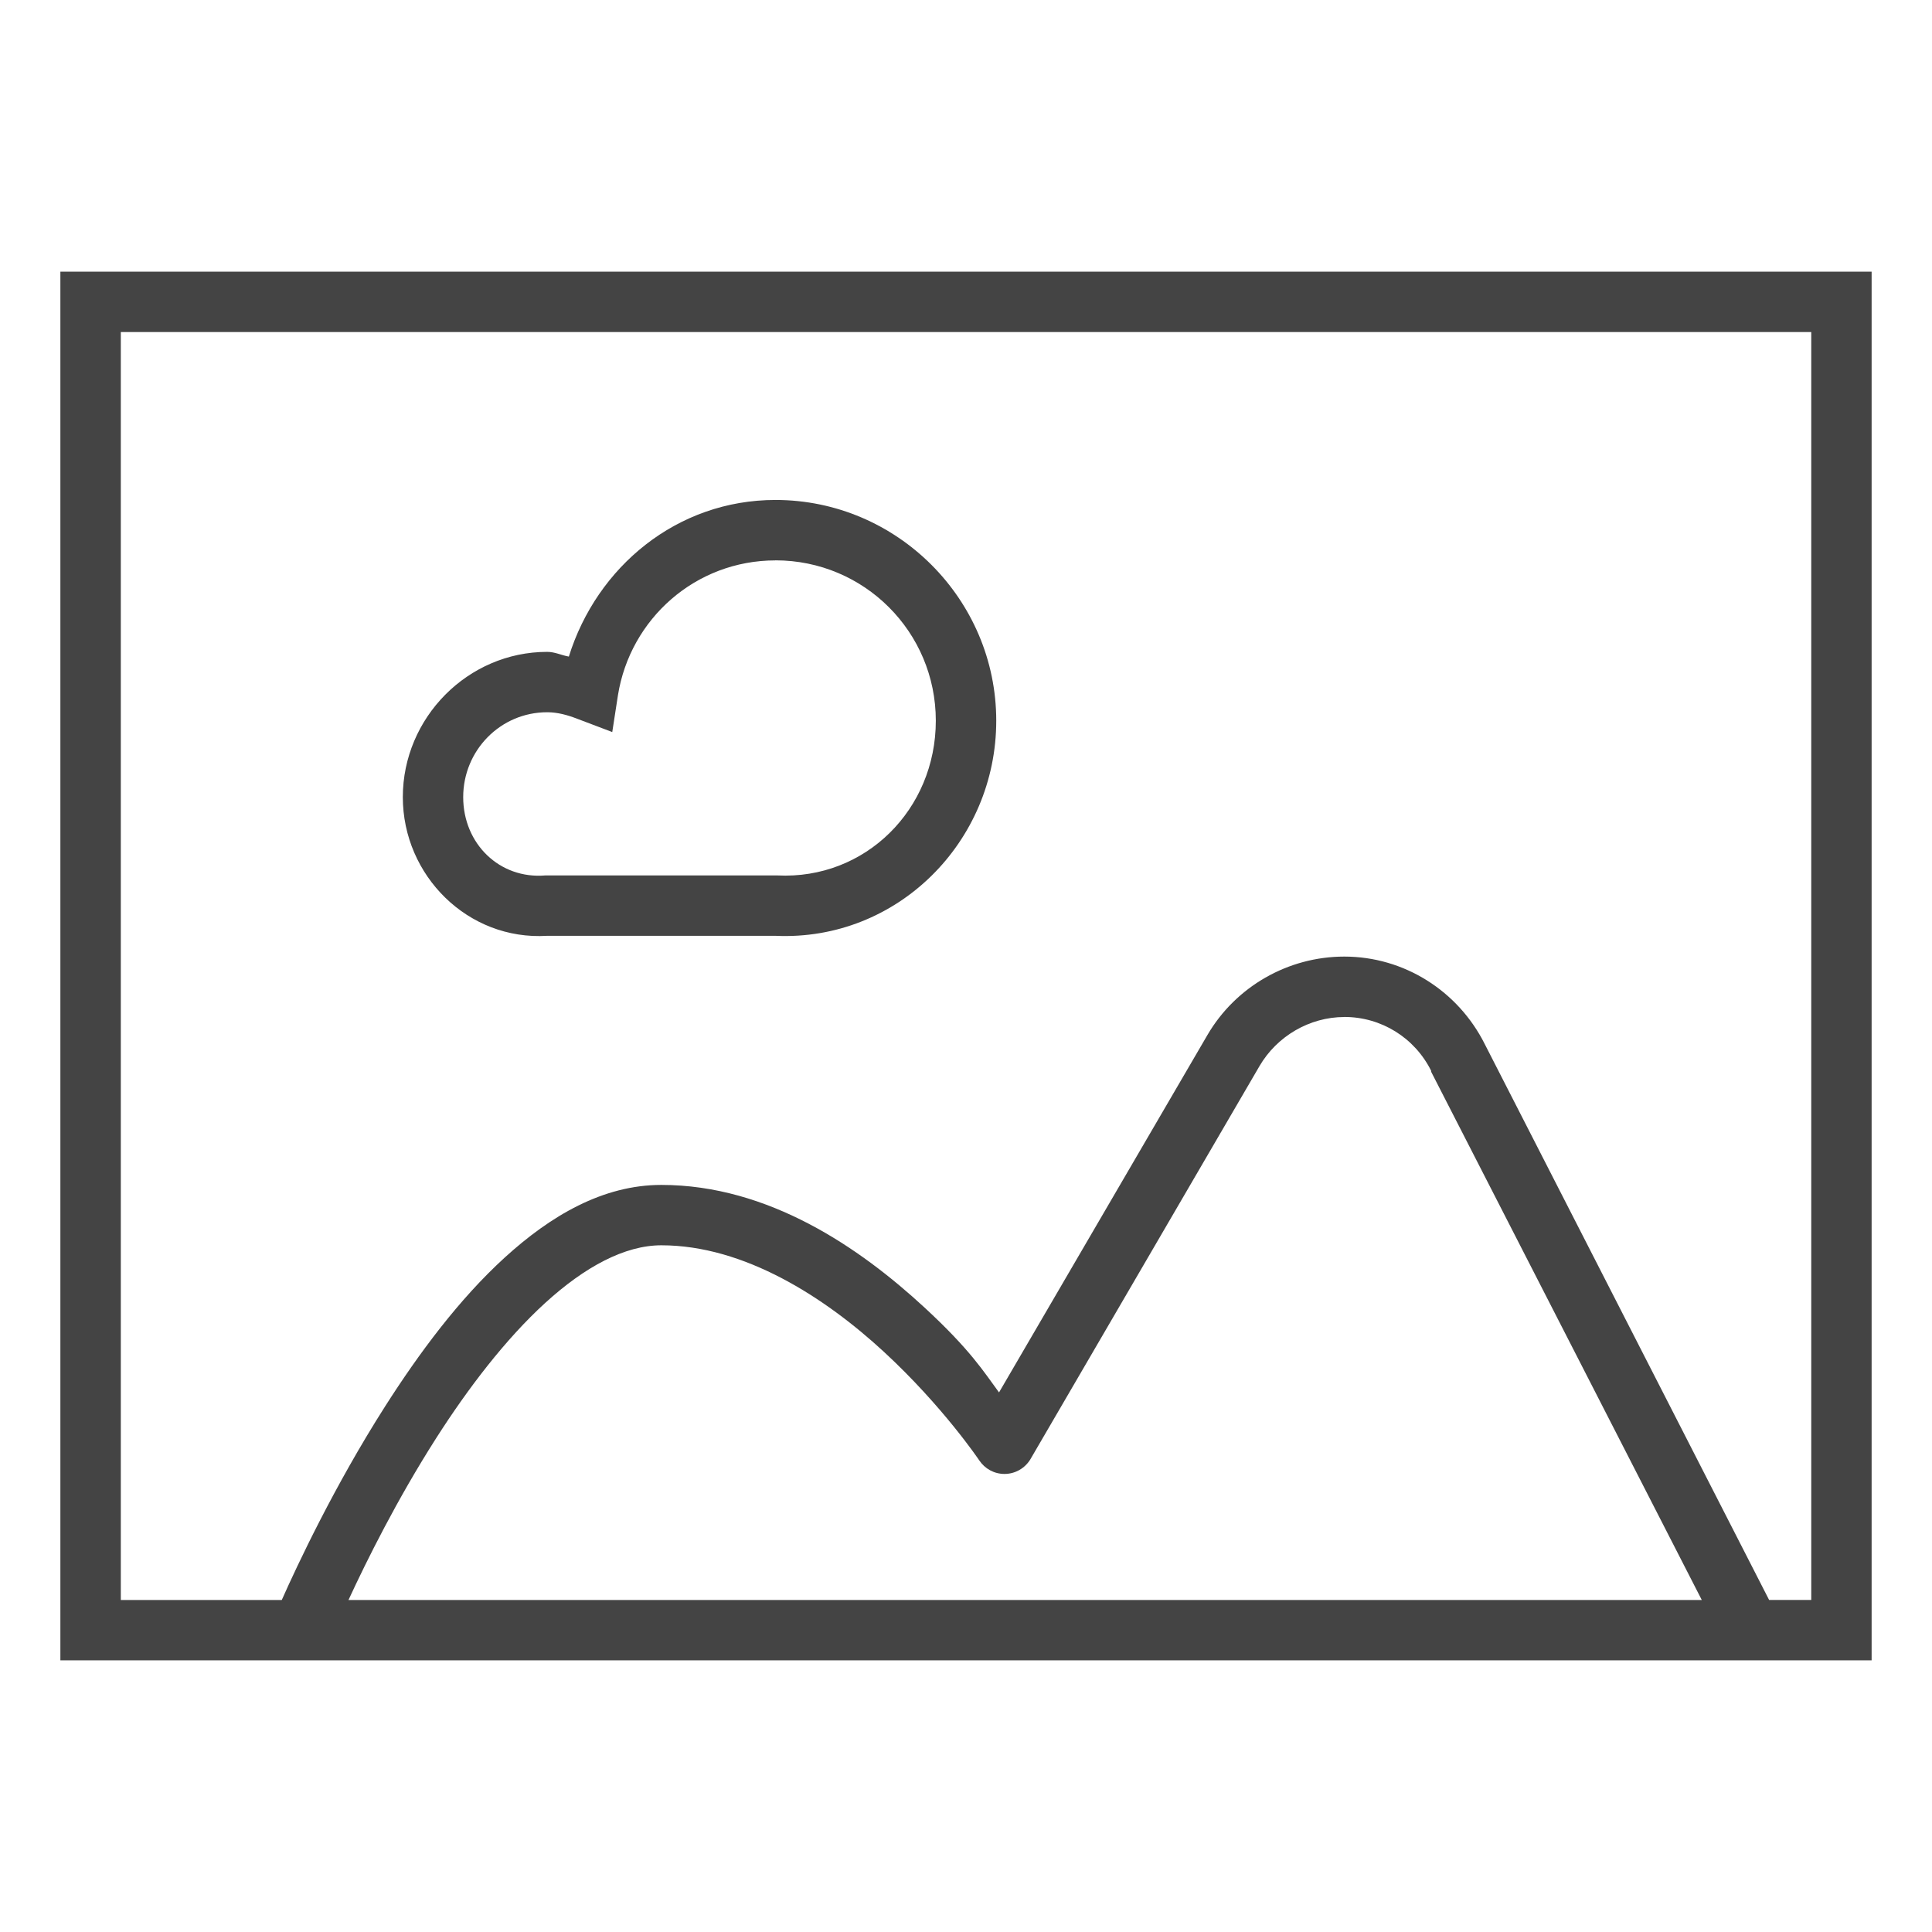 <?xml version="1.0" encoding="utf-8"?>
<!-- Generated by IcoMoon.io -->
<!DOCTYPE svg PUBLIC "-//W3C//DTD SVG 1.1//EN" "http://www.w3.org/Graphics/SVG/1.1/DTD/svg11.dtd">
<svg version="1.1" xmlns="http://www.w3.org/2000/svg" xmlns:xlink="http://www.w3.org/1999/xlink" width="32" height="32" viewBox="0 0 32 32">
<path fill="#444" d="M1 4.5v23h30v-23h-30zM2 5.5h28v21h-0.698l-4.708-9.203c-0.442-0.885-1.339-1.453-2.328-1.453-0.93 0-1.797 0.495-2.266 1.297l-3.453 5.922c-0.257-0.349-0.474-0.704-1.234-1.406-1.071-0.989-2.583-2.031-4.359-2.031-0.97 0-1.836 0.512-2.594 1.203s-1.422 1.587-1.984 2.469c-0.838 1.315-1.451 2.623-1.709 3.203h-2.666v-21zM12.844 8.281c-1.633 0-2.96 1.109-3.422 2.594-0.122-0.021-0.23-0.078-0.359-0.078-1.315 0-2.391 1.092-2.391 2.406 0 1.298 1.078 2.378 2.391 2.297 0.016-0.001 0.031 0.001 0.047 0h3.719c0.005 0 0.010-0 0.016 0 2.016 0.091 3.656-1.556 3.656-3.563 0-2.011-1.645-3.656-3.656-3.656zM12.844 9.281c1.47 0 2.656 1.186 2.656 2.656 0 1.471-1.167 2.635-2.625 2.563h-3.844c-0.755 0.063-1.359-0.523-1.359-1.297s0.617-1.406 1.391-1.406c0.173 0 0.337 0.046 0.5 0.109l0.578 0.219 0.094-0.609c0.202-1.265 1.284-2.234 2.609-2.234zM22.266 16.844c0.612 0 1.164 0.343 1.438 0.891-0 0.002-0 0.005-0 0.008s0 0.006 0 0.008l4.483 8.75h-22.415c0.298-0.646 0.802-1.661 1.447-2.672 0.533-0.836 1.158-1.653 1.813-2.25s1.316-0.953 1.922-0.953c1.376 0 2.71 0.863 3.688 1.766s1.578 1.797 1.578 1.797c0.091 0.136 0.244 0.224 0.417 0.224 0.18 0 0.337-0.095 0.426-0.237l3.798-6.518c0.29-0.497 0.831-0.813 1.406-0.813z"></path>
</svg>
